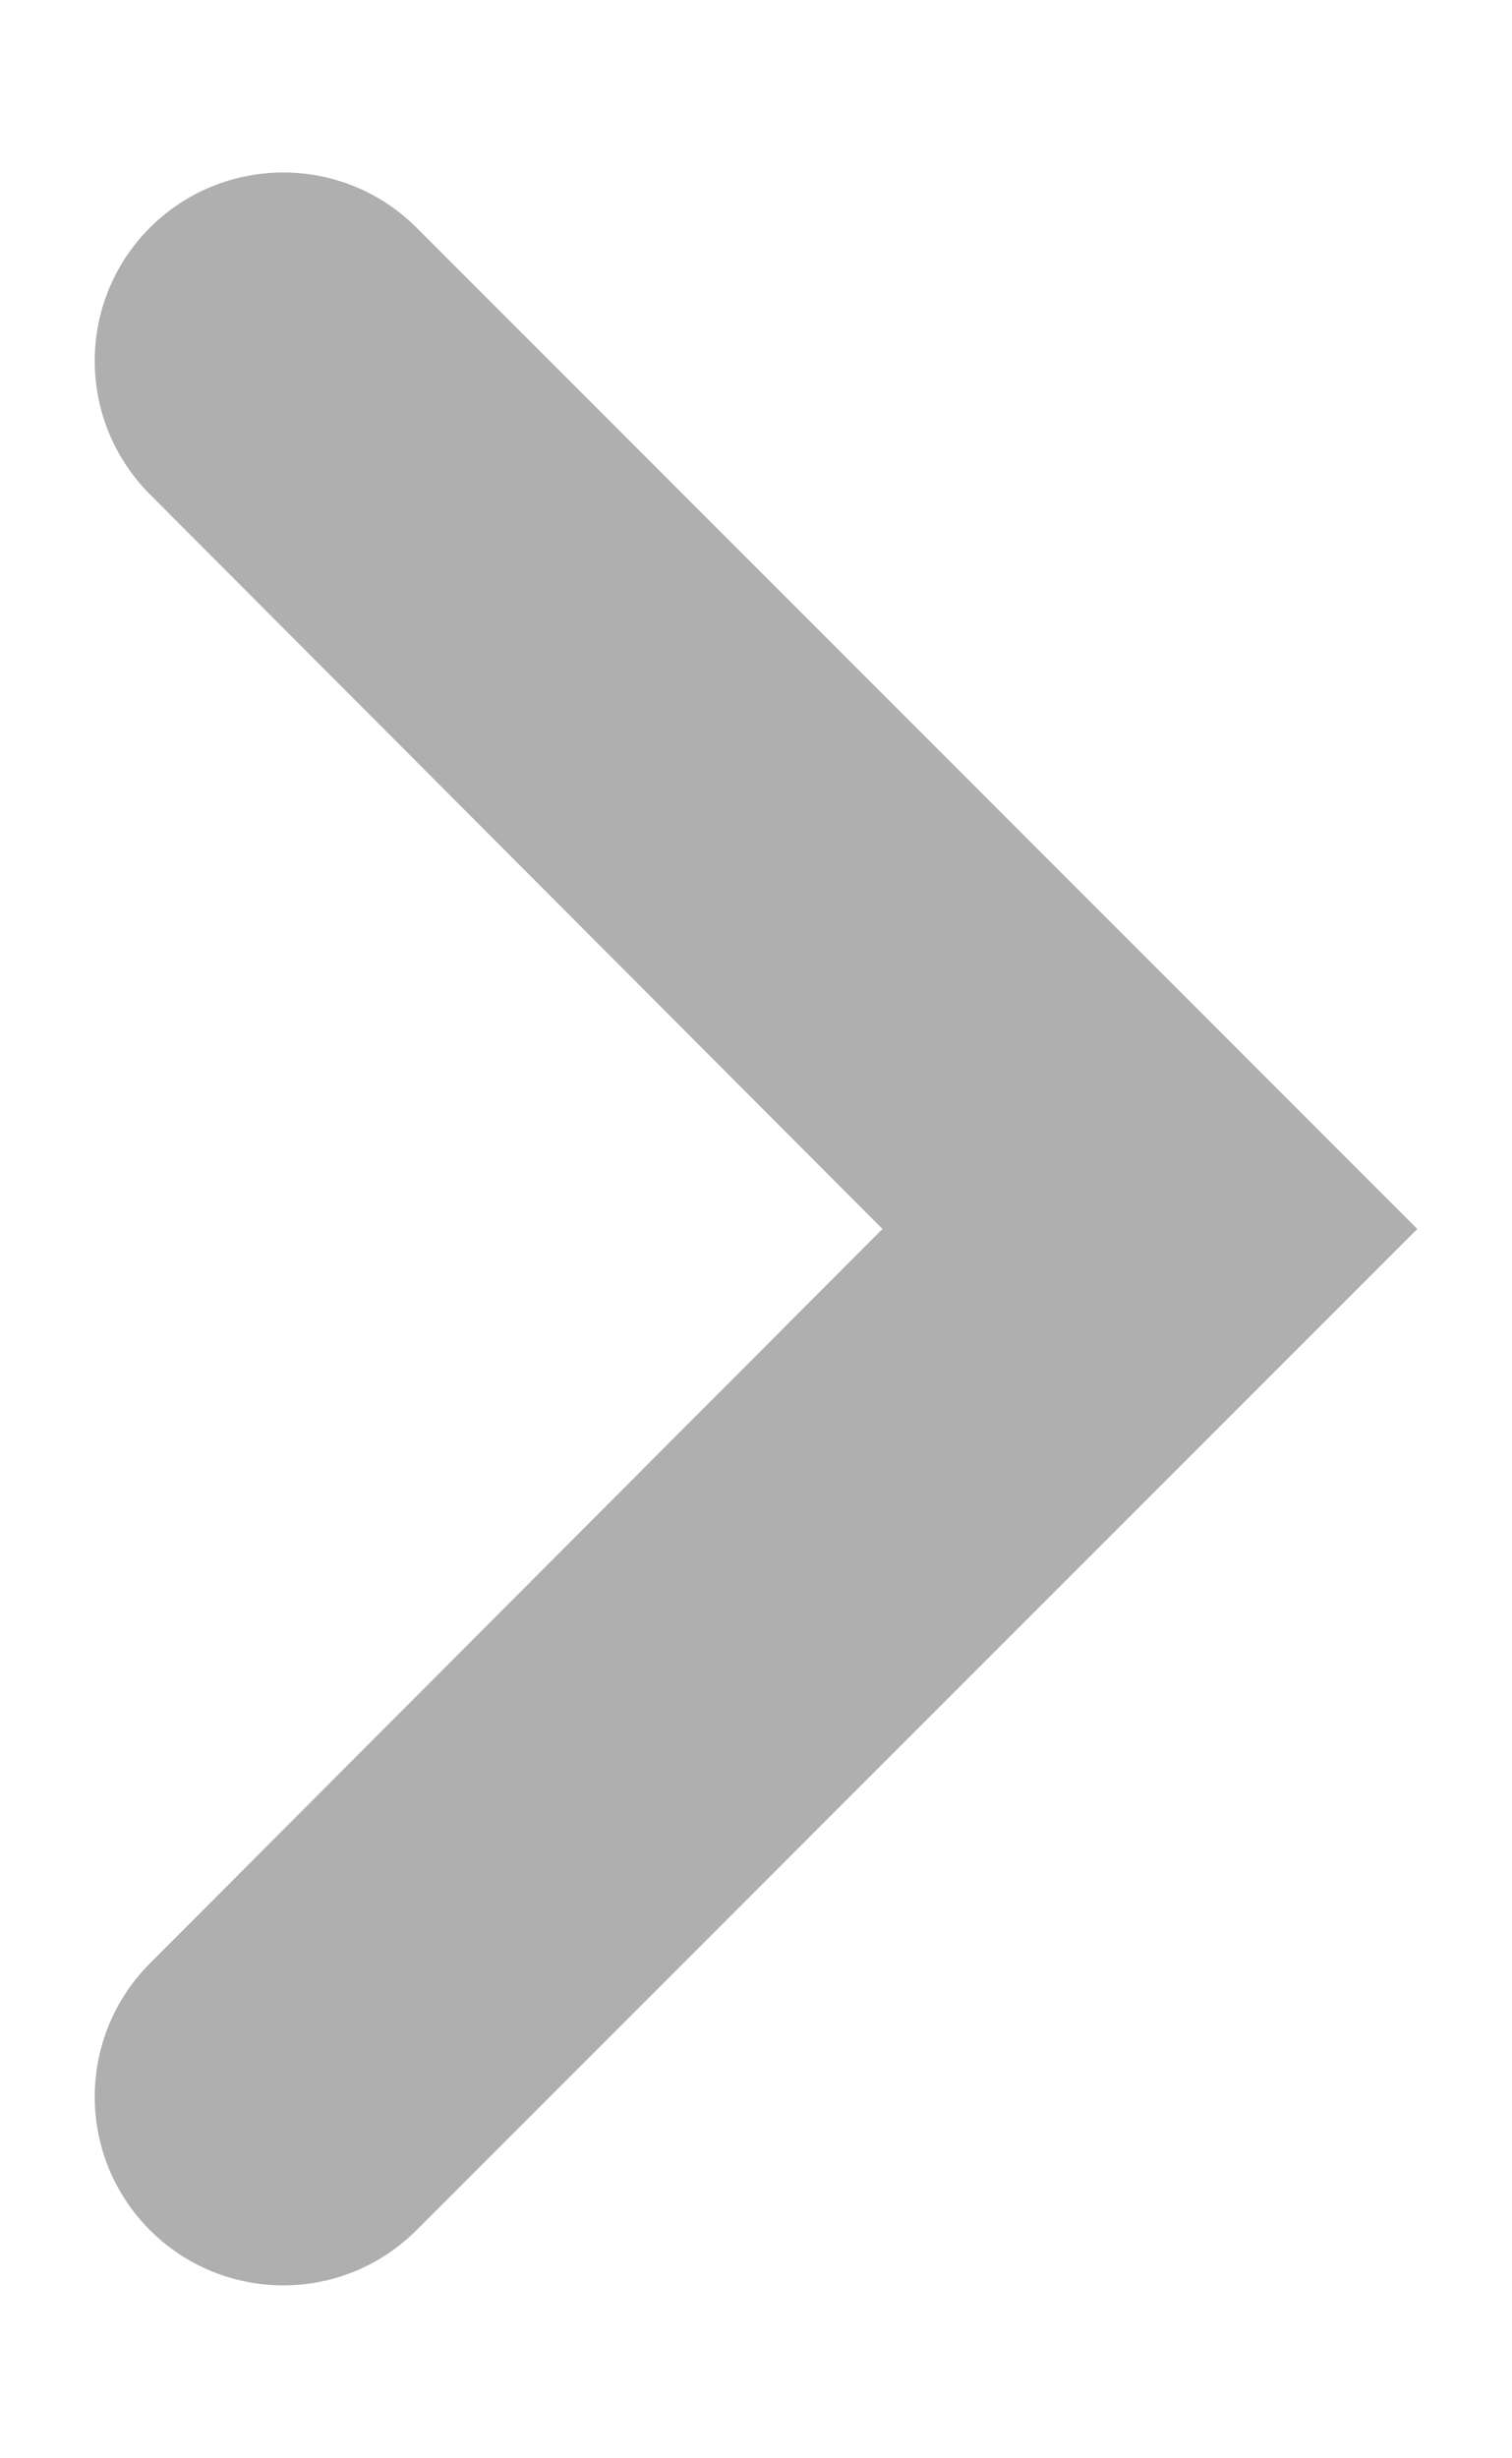 <svg width="8" height="13" viewBox="0 0 8 13" fill="none" xmlns="http://www.w3.org/2000/svg">
<path d="M0.793 10.383C0.404 10.773 0.404 11.404 0.793 11.793C1.183 12.183 1.815 12.183 2.204 11.793L7.499 6.499L2.204 1.204C1.815 0.815 1.183 0.815 0.793 1.204C0.404 1.593 0.404 2.224 0.793 2.614L4.669 6.499L0.793 10.383Z" fill="#AFAFAF"/>
</svg>
